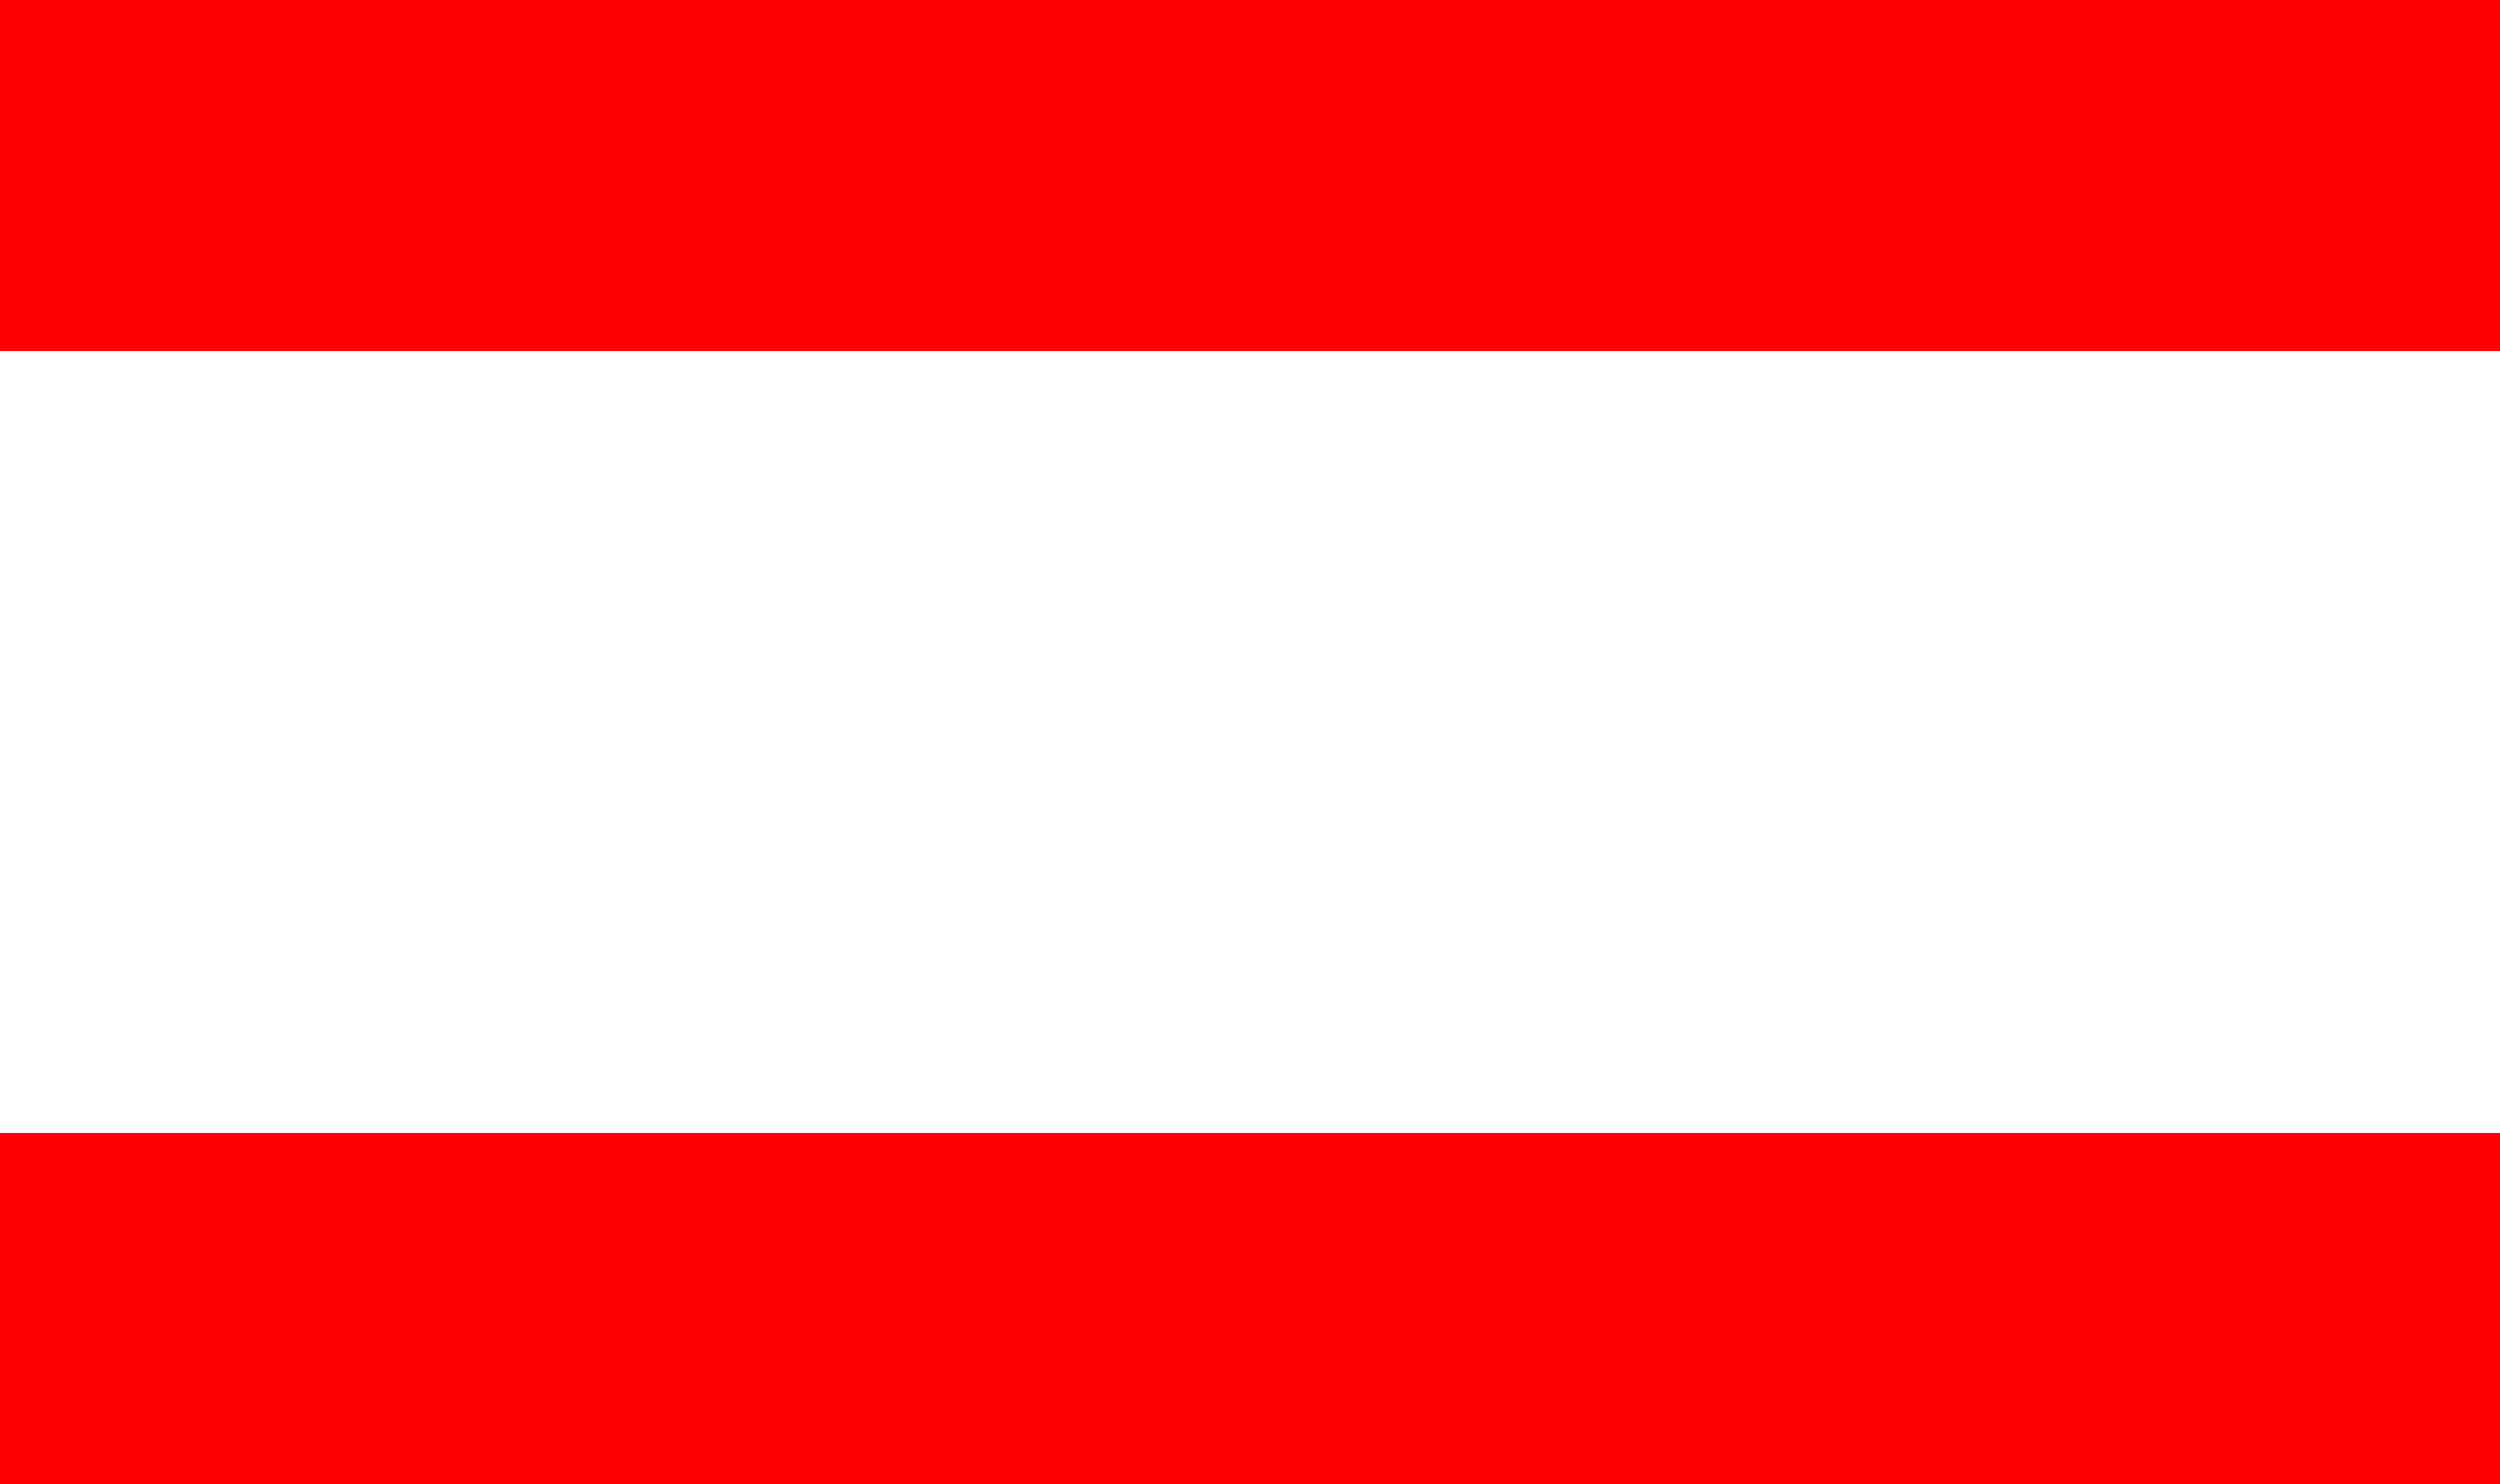 <?xml version="1.0" encoding="utf-8"?>
<!DOCTYPE svg PUBLIC "-//W3C//DTD SVG 1.1//EN" "http://www.w3.org/Graphics/SVG/1.1/DTD/svg11.dtd">
<svg width="27.539" height="16.348" xmlns="http://www.w3.org/2000/svg" xmlns:xlink="http://www.w3.org/1999/xlink" xmlns:xml="http://www.w3.org/XML/1998/namespace" version="1.1">
  <g>
    <g>
      <path style="fill:#FF0000;fill-opacity:1" d="M0,12.48L27.539,12.48 27.539,16.348 0,16.348 0,12.48z M0,0L27.539,0 27.539,3.867 0,3.867 0,0z" />
    </g>
  </g>
</svg>